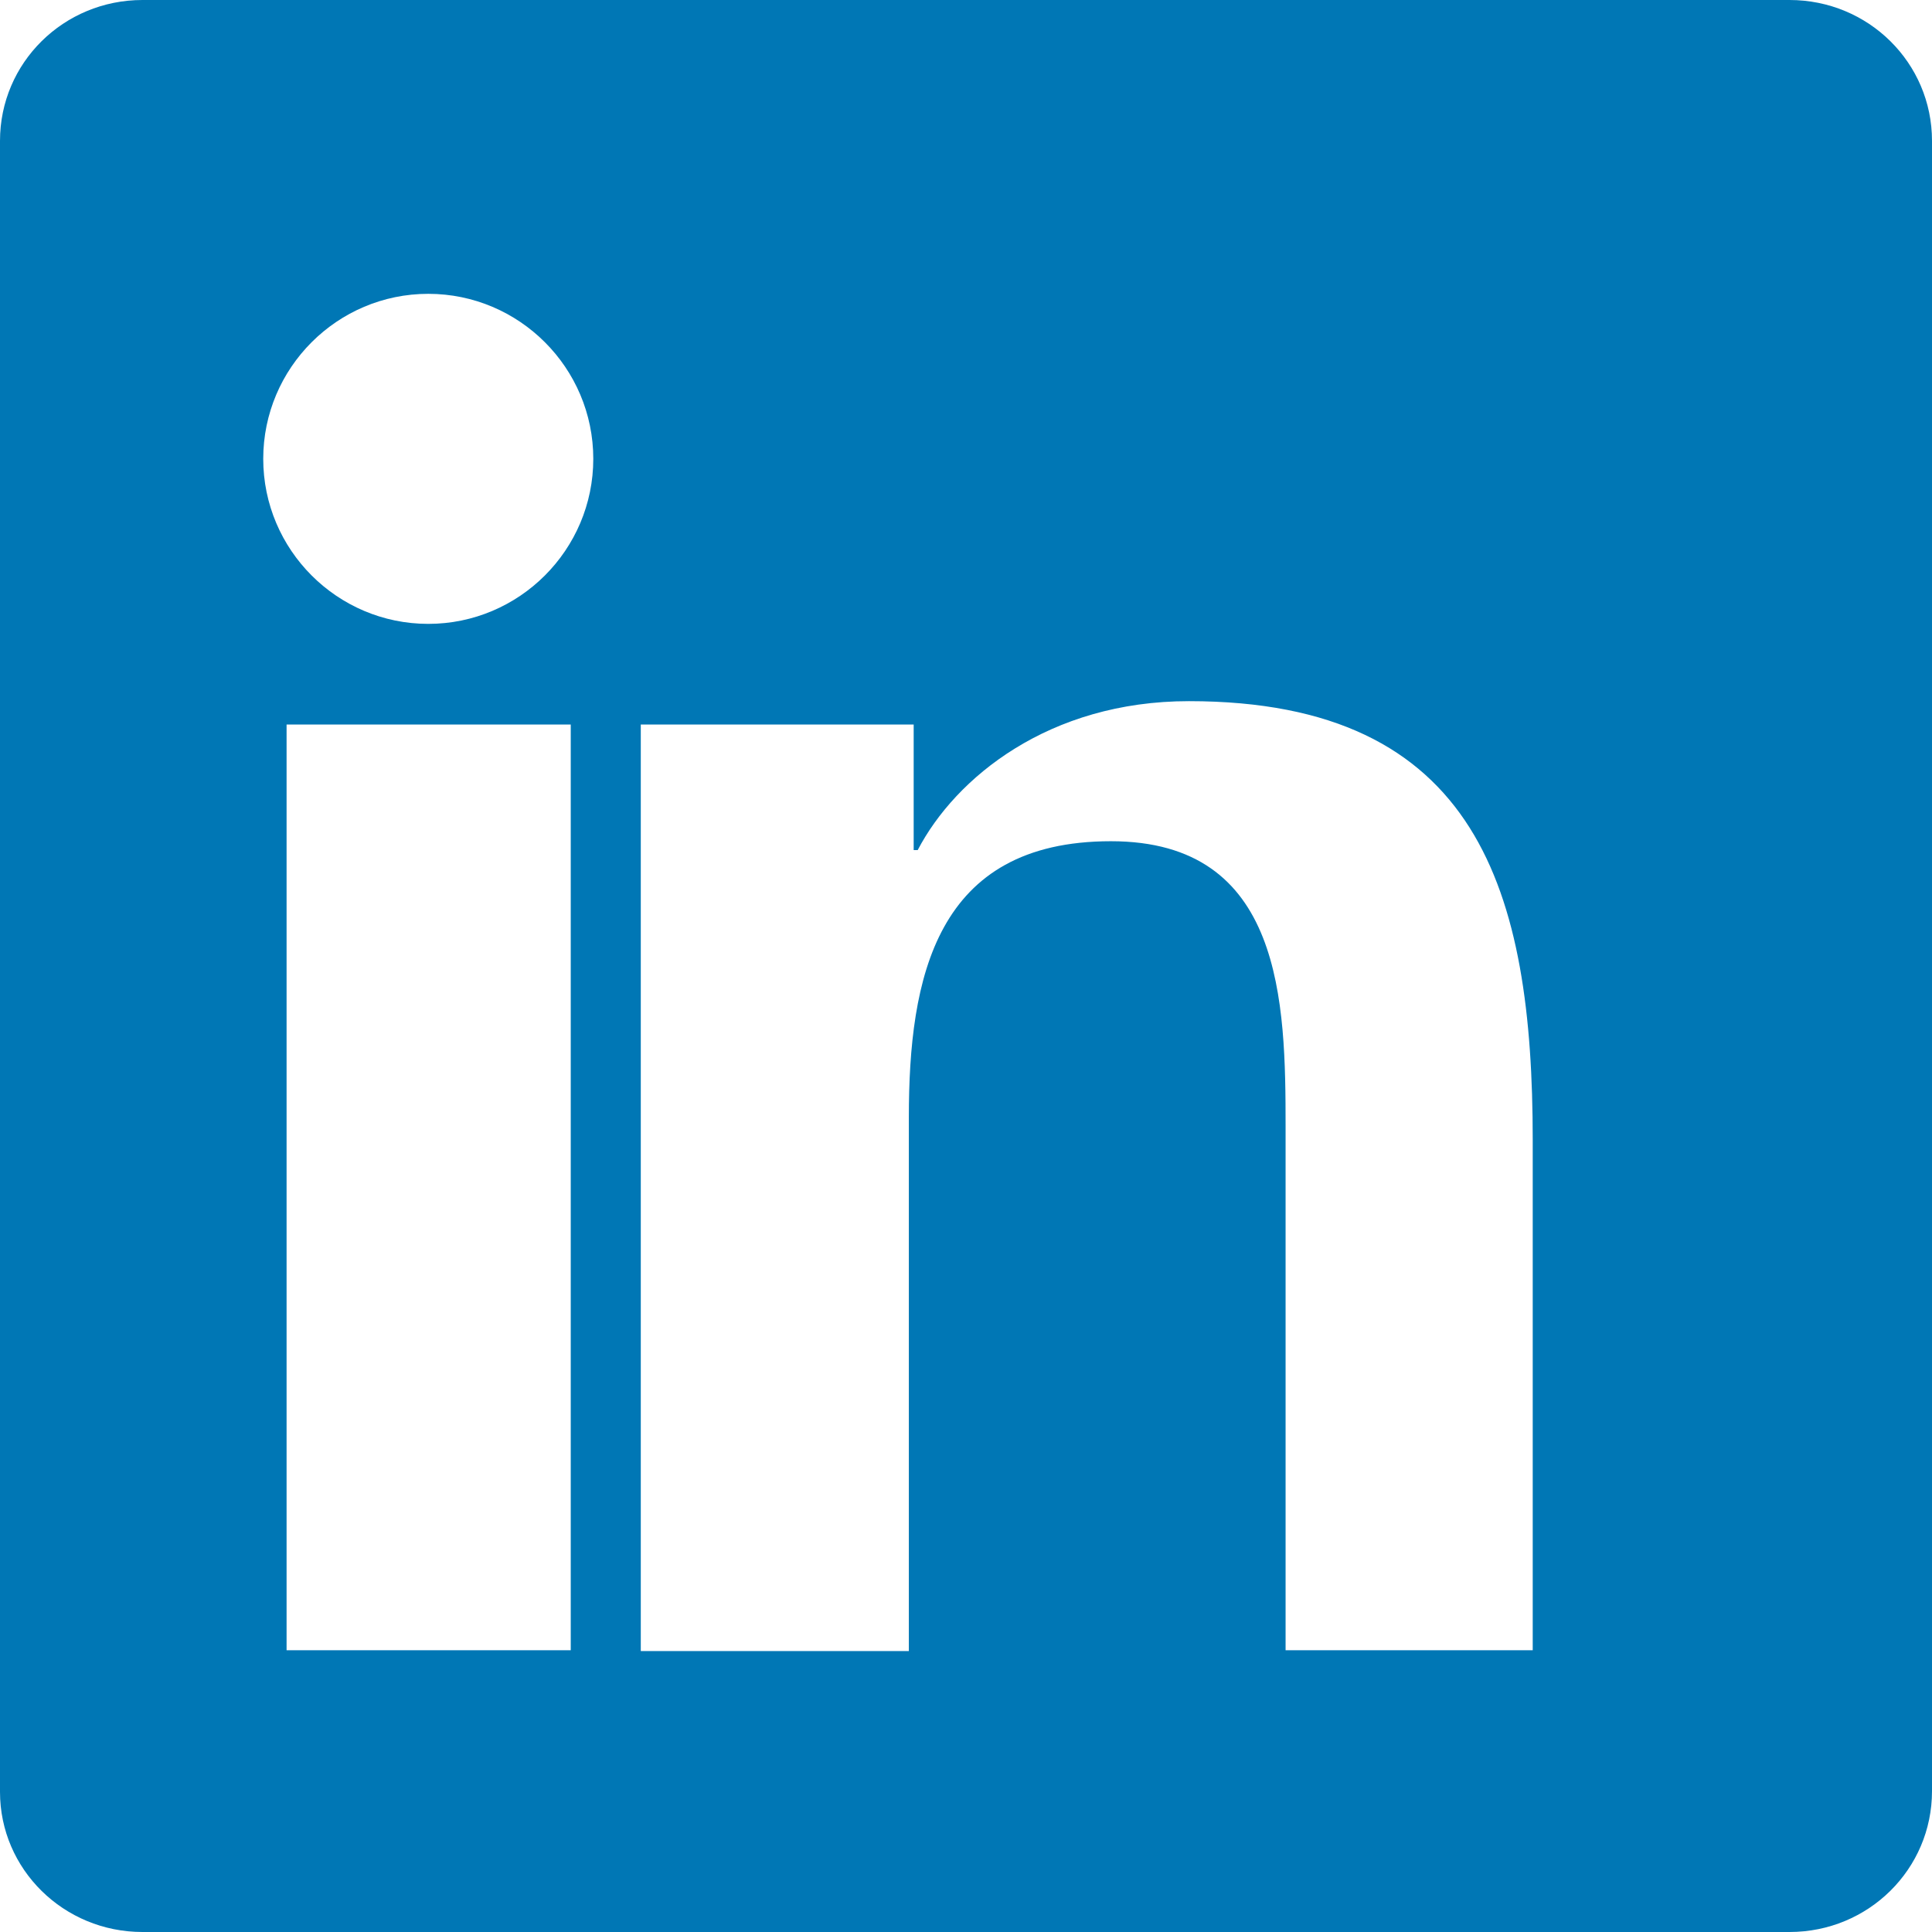<svg xmlns="http://www.w3.org/2000/svg" width="24" height="24" viewBox="0 0 24 24">
  <path fill="#0077B5" d="M22.23 0H1.77C.79 0 0 .78 0 1.75v20.51C0 23.22.79 24 1.77 24h20.46c.98 0 1.77-.78 1.77-1.75V1.75C24 .78 23.21 0 22.23 0zM7.09 20.5H3.56V9h3.53v11.5zM5.32 7.75c-1.13 0-2.05-.92-2.05-2.05 0-1.13.92-2.05 2.05-2.05 1.13 0 2.05.92 2.05 2.05s-.92 2.05-2.05 2.05zm14.18 12.75h-3.53V14c0-1.55-.03-3.55-2.17-3.55-2.18 0-2.51 1.7-2.51 3.43v6.63H7.96V9h3.39v1.56h.05c.47-.9 1.63-1.85 3.37-1.85 3.6 0 4.27 2.37 4.27 5.45v6.34z"/>
</svg>
